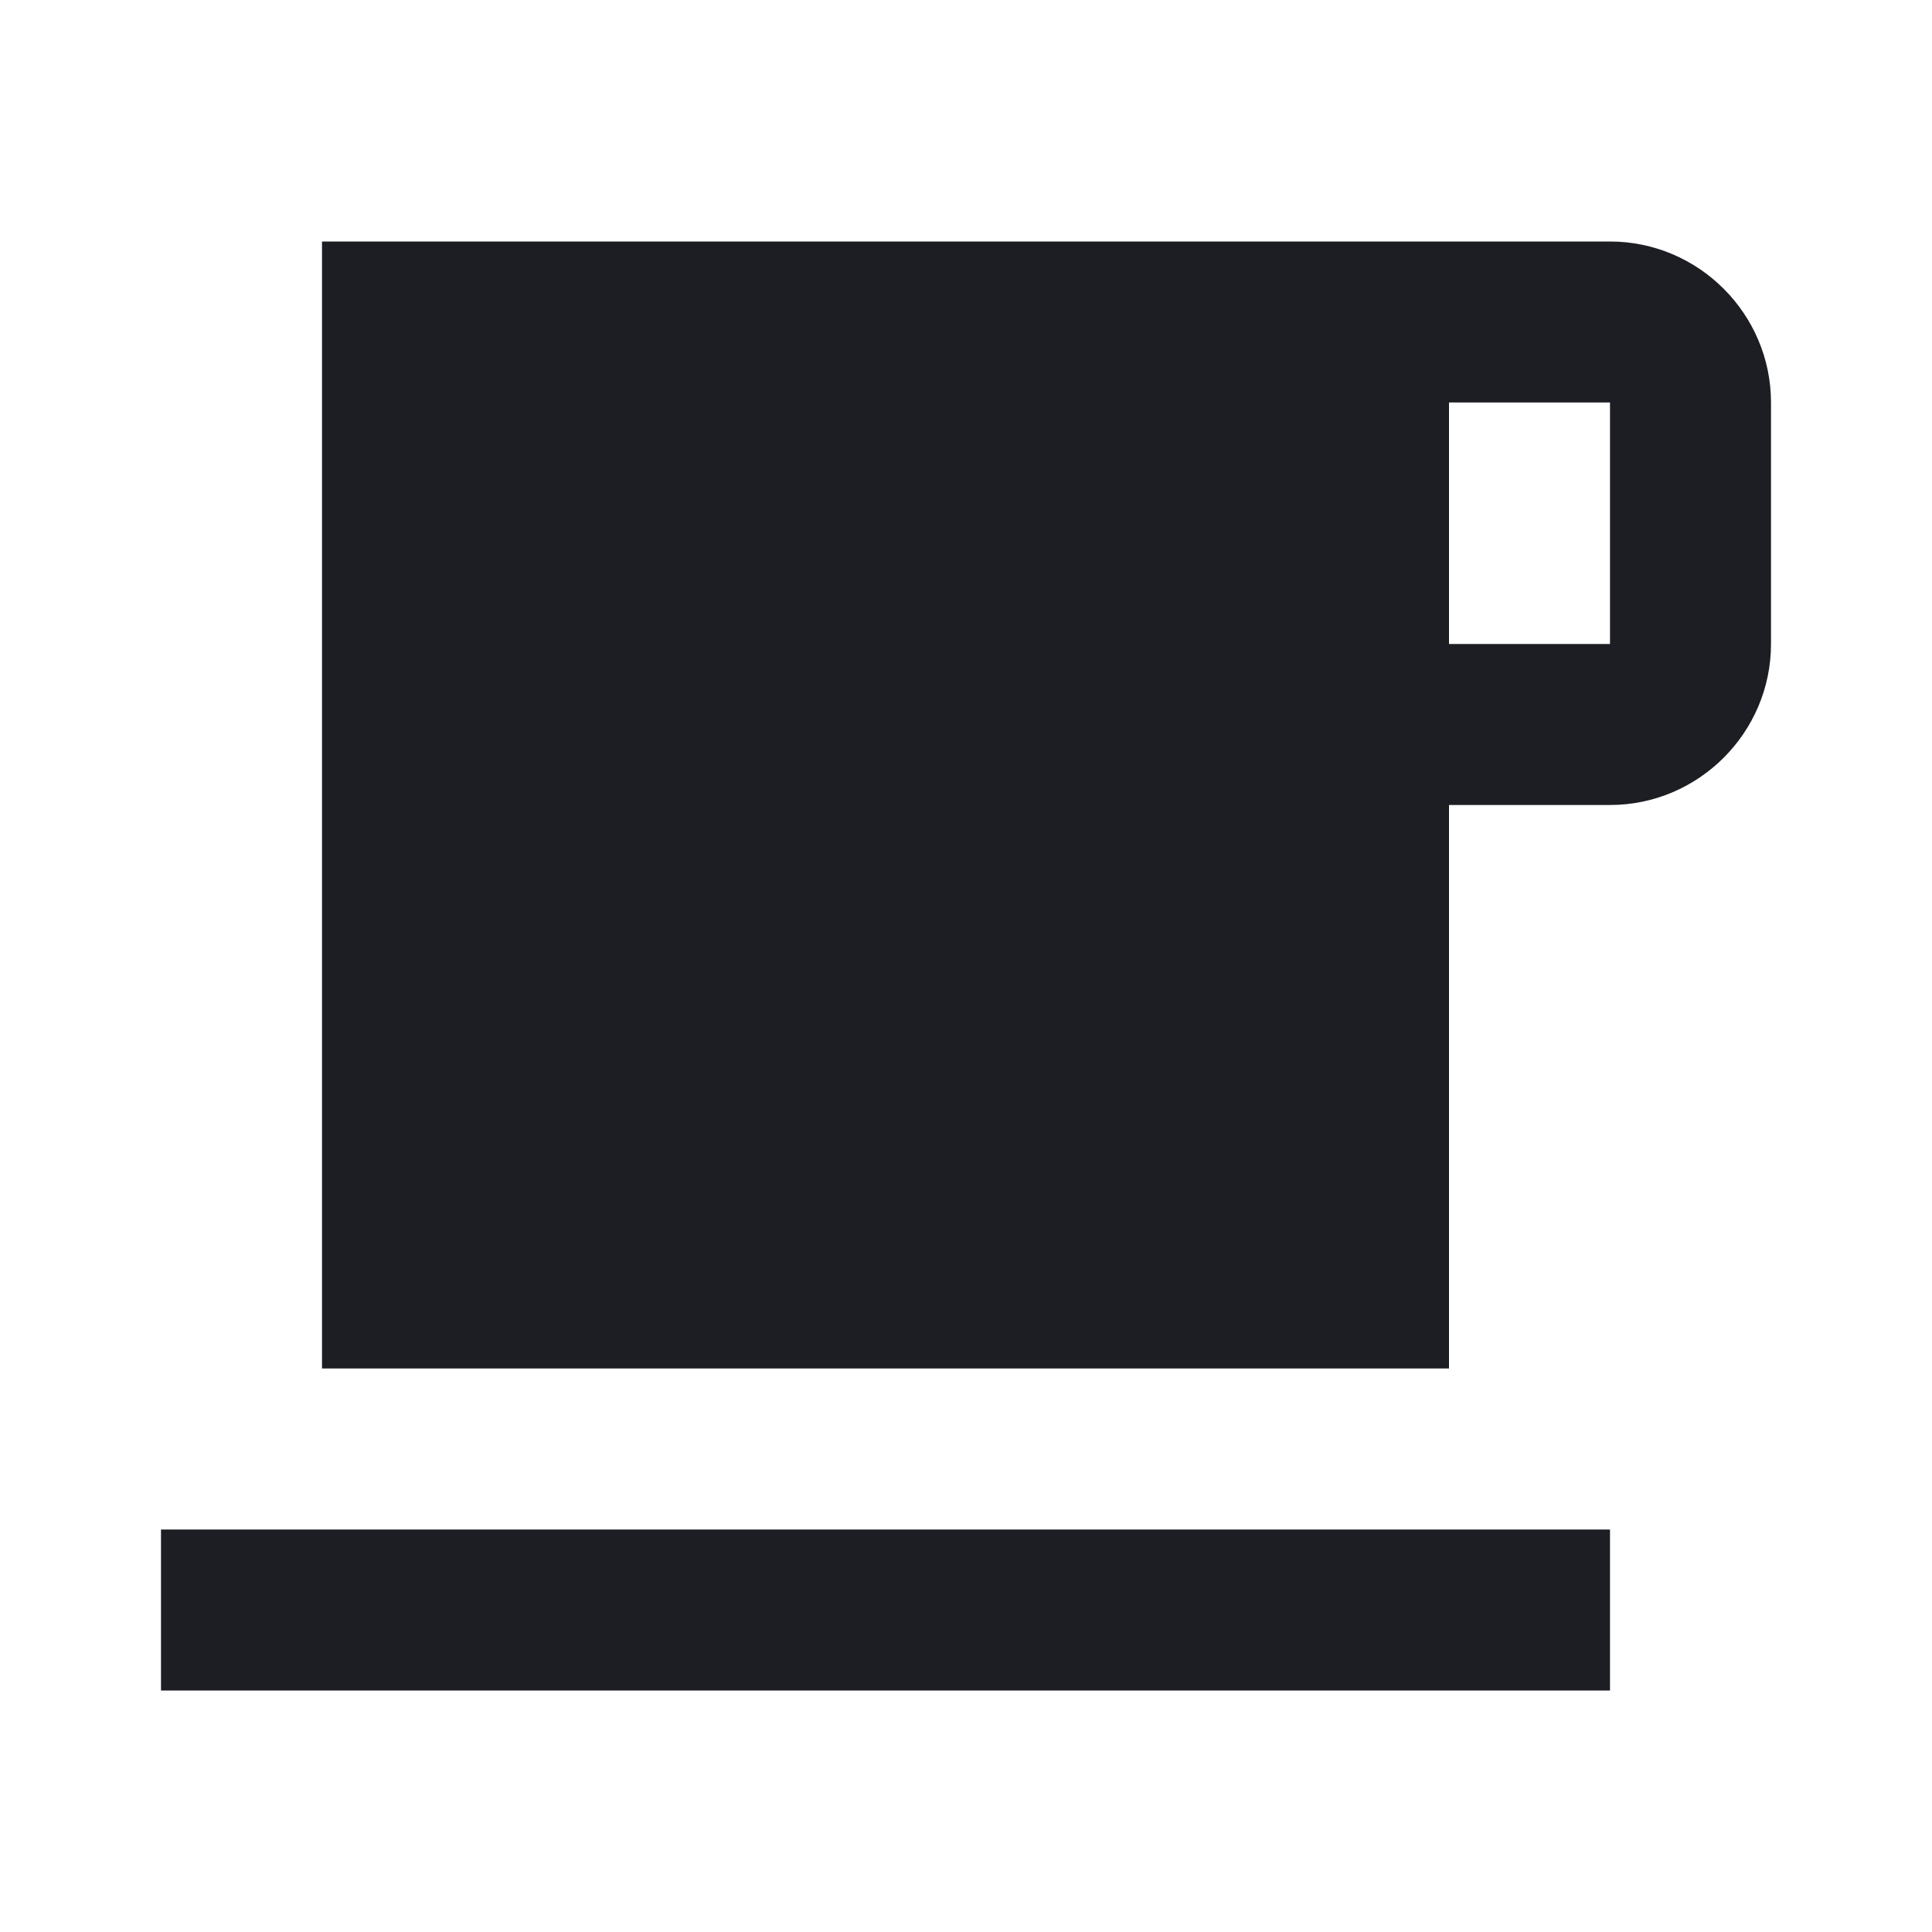 <svg width="1200" height="1200" viewBox="0 0 1200 1200" fill="none" xmlns="http://www.w3.org/2000/svg"><g clip-path="url(#clip0_133_506)"><path d="M1000 150H200V850H900V500H1000C1055 500 1100 455 1100 400V250C1100 195 1055 150 1000 150ZM1000 400H900V250H1000V400ZM100 1050H1000V950H100V1050Z" fill="#1D1E23"/></g><defs><clipPath id="clip0_133_506"><path width="24" fill="white" d="M0 0H1200V1200H0V0z"/></clipPath></defs></svg>